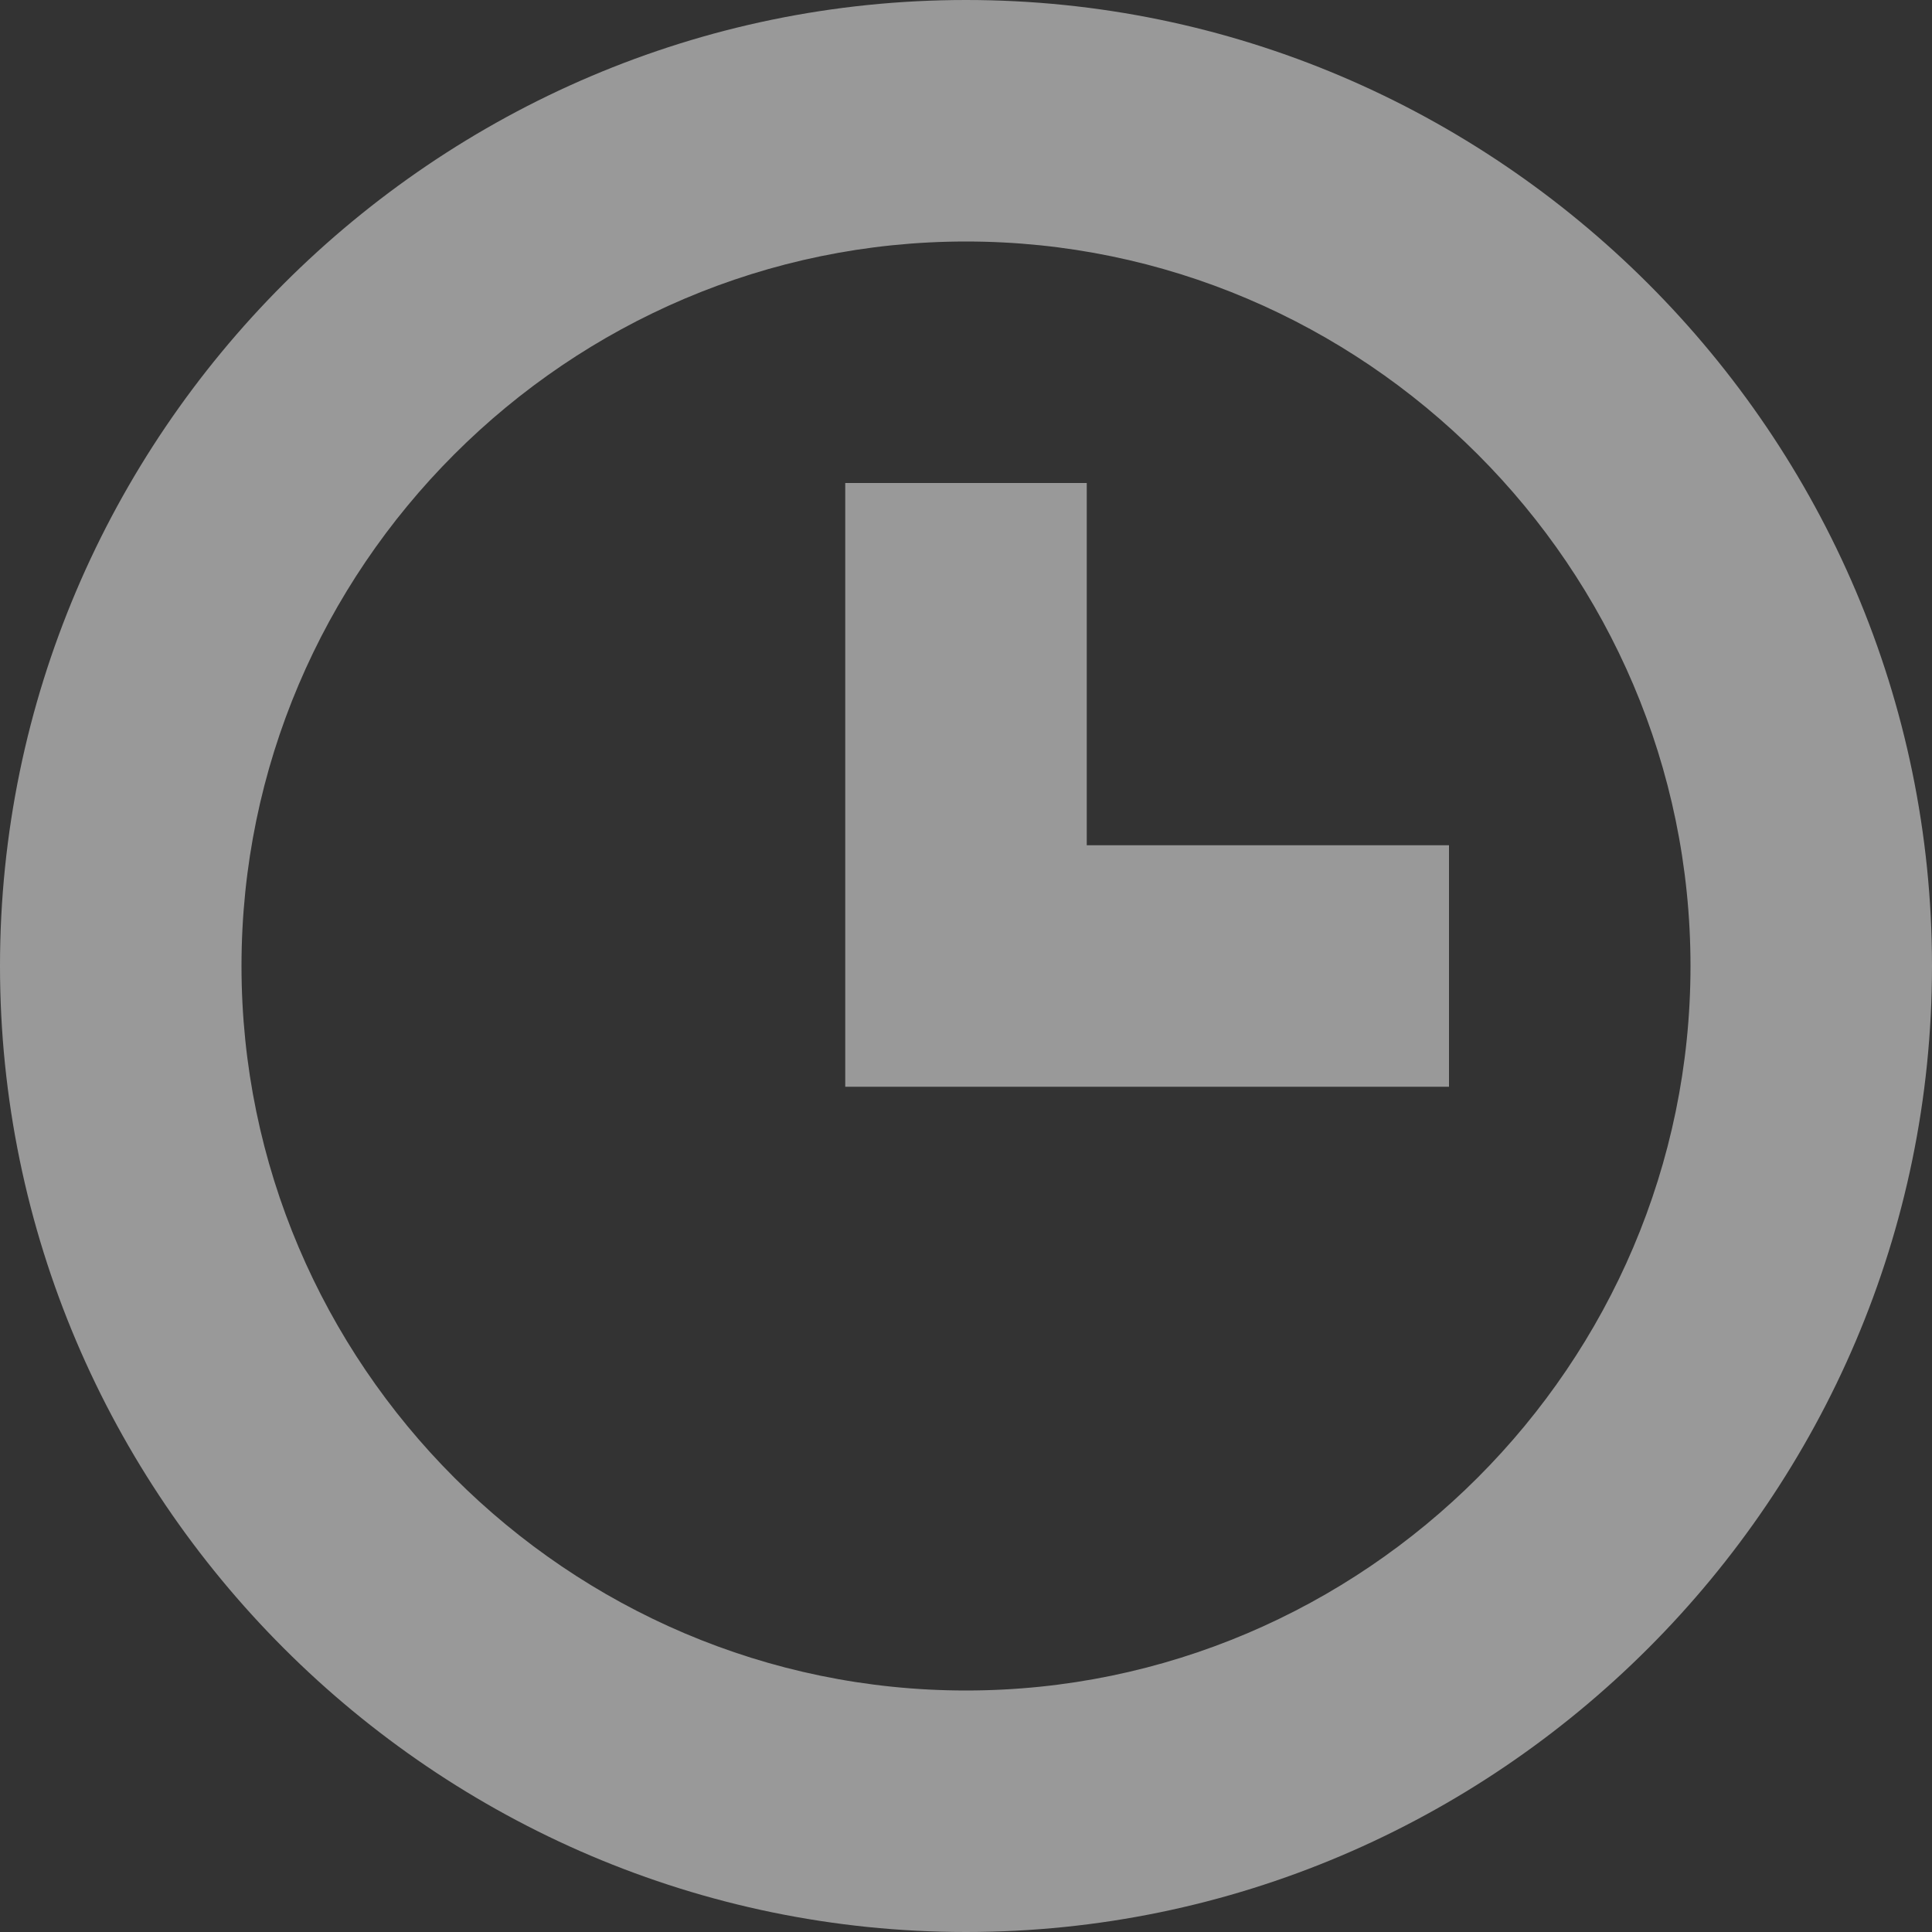 <svg width="14" height="14" viewBox="0 0 14 14" fill="none" xmlns="http://www.w3.org/2000/svg">
<rect x="0" y="0" width="14" height="14" fill="#333333" stroke="none"/>
<path d="M7 0C3.15 0 0 3.15 0 7C0 10.85 3.15 14 7 14C10.85 14 14 10.85 14 7C14 3.15 10.85 0 7 0ZM7 12.25C4.112 12.25 1.75 9.887 1.75 7C1.75 4.112 4.112 1.75 7 1.75C9.887 1.75 12.25 4.112 12.25 7C12.25 9.887 9.887 12.25 7 12.25Z" fill="white" fill-opacity="0.5"/>
<path d="M7.875 3.5H6.125V7.875H10.5V6.125H7.875V3.5Z" fill="white" fill-opacity="0.5"/>
</svg>
